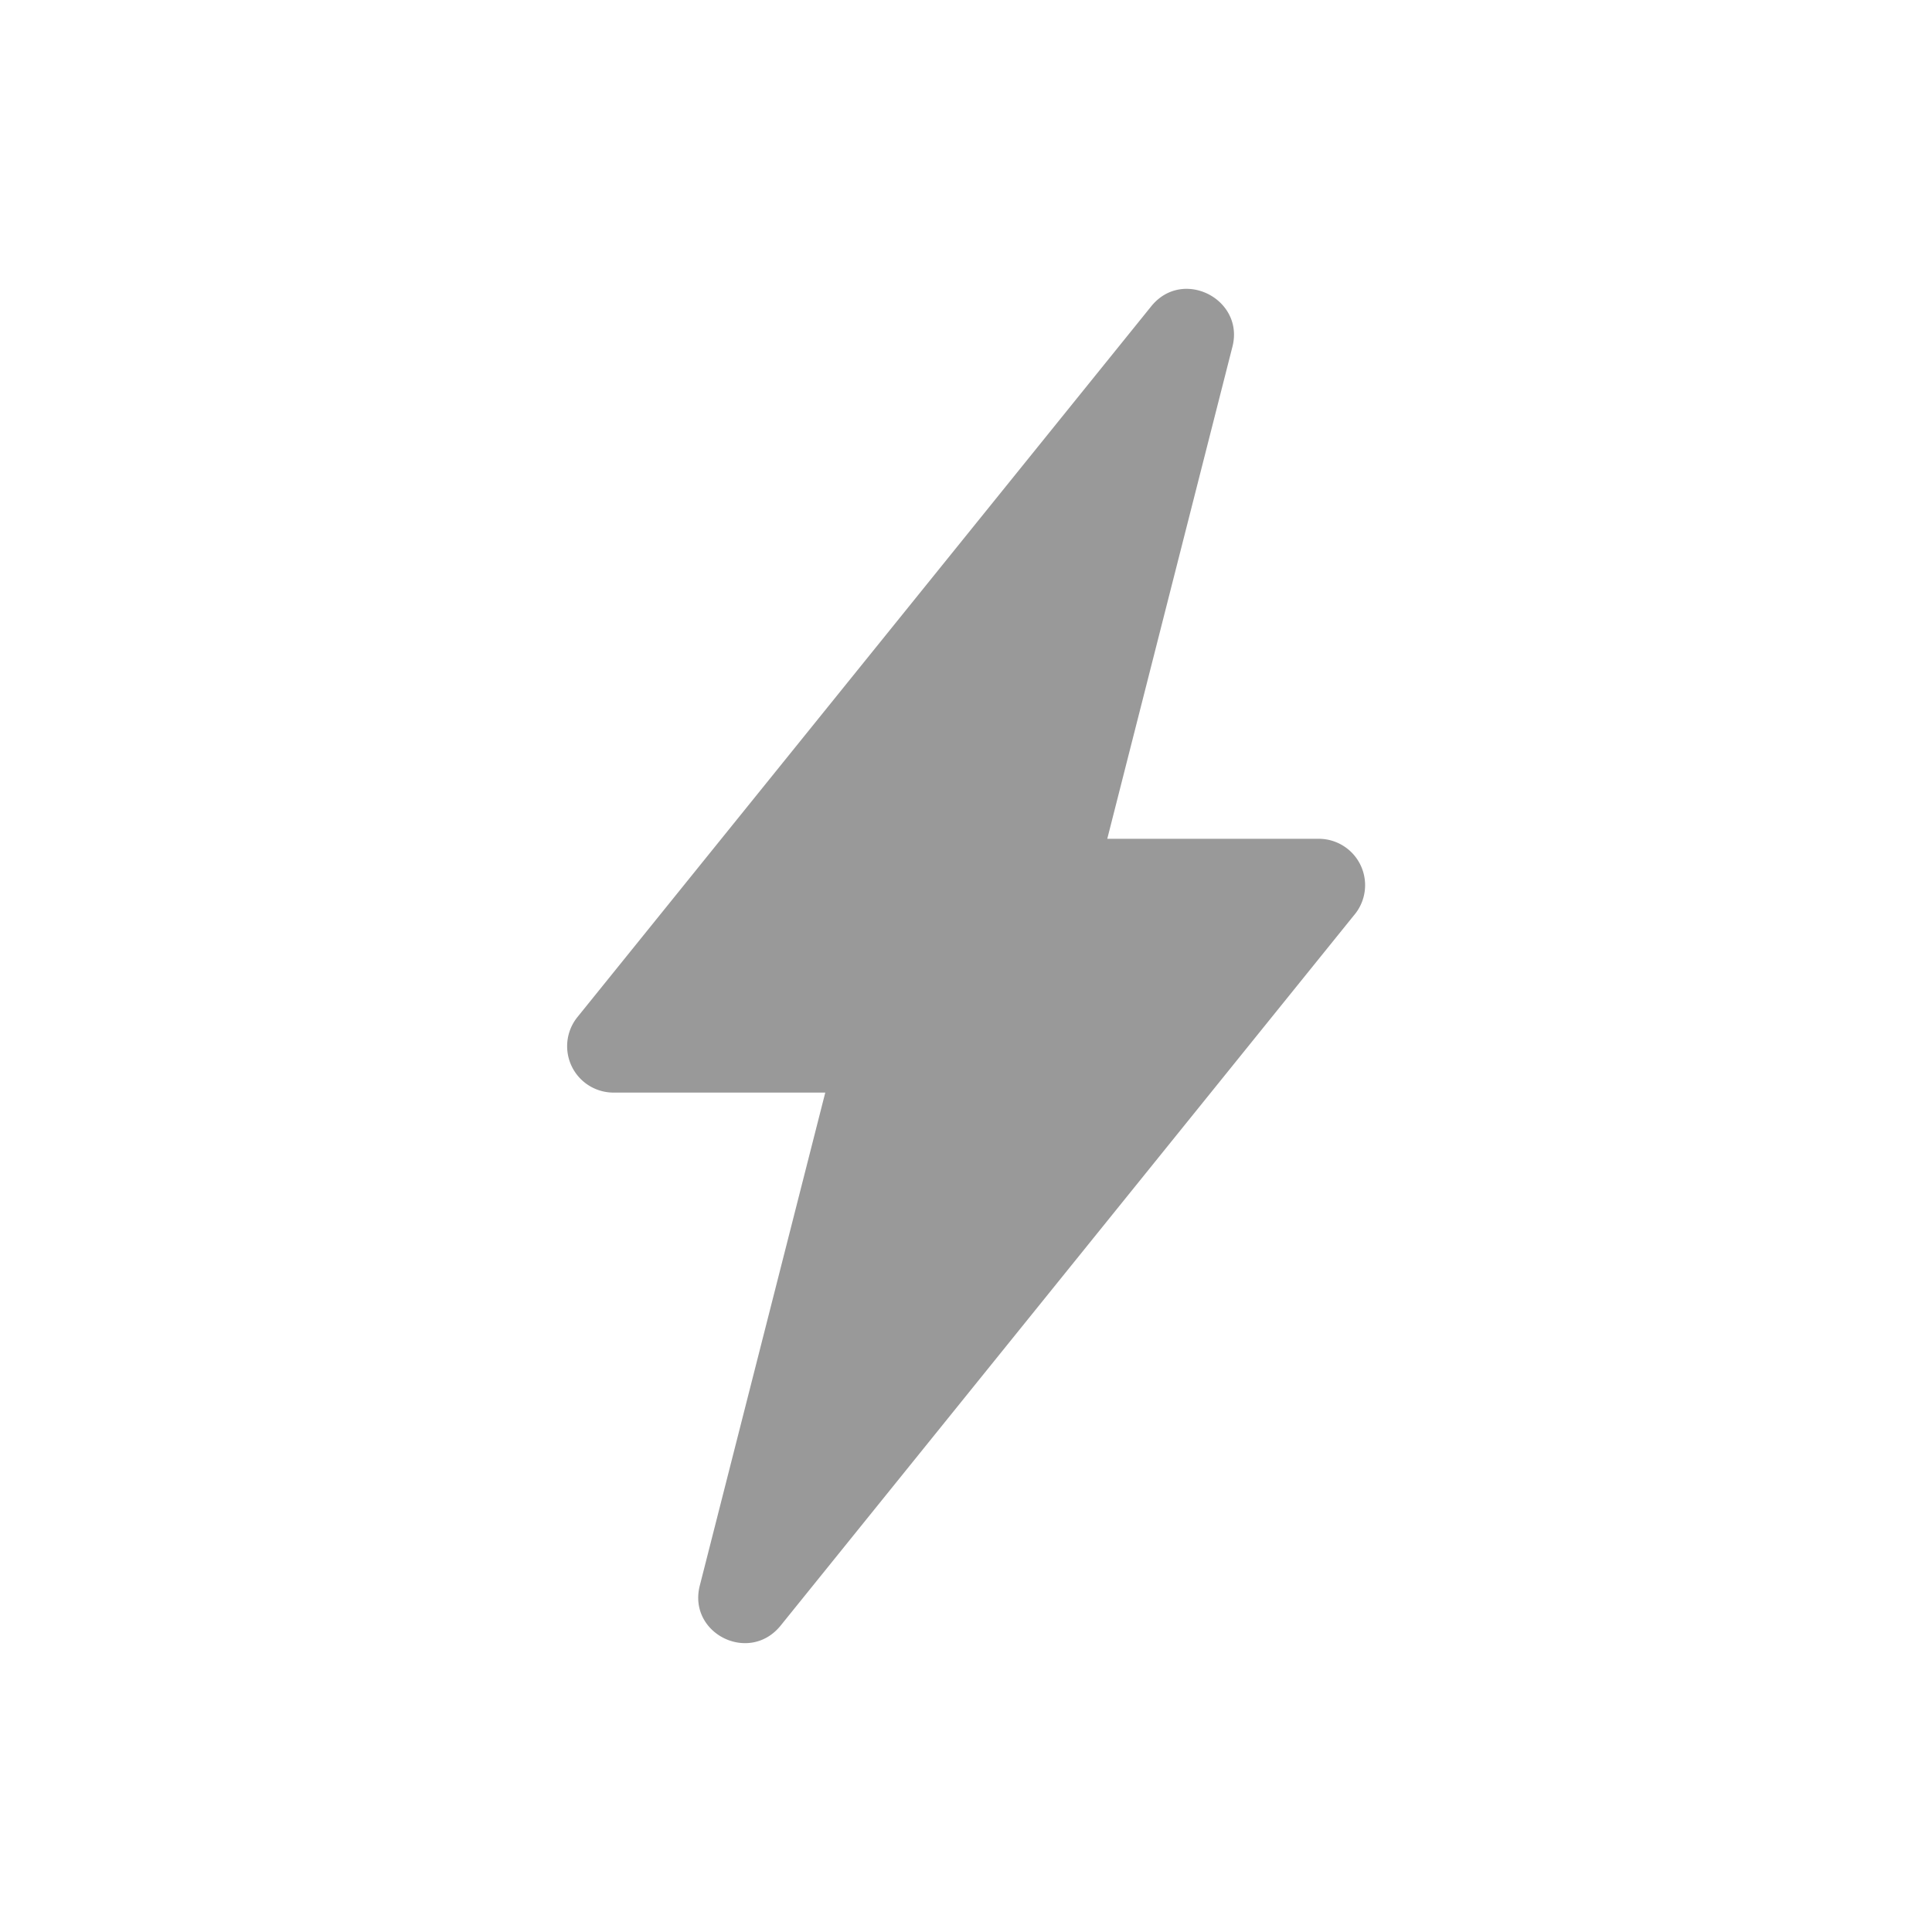 <svg id="Layer_1" data-name="Layer 1" xmlns="http://www.w3.org/2000/svg" viewBox="0 0 250 250"><defs><style>.cls-1{fill:#999;}</style></defs><path class="cls-1" d="M170.56,108.54H143.28L159.5,44.77c1.47-6.08-6.45-10.14-10.51-5.16l-74.27,92a6,6,0,0,0,4.61,9.77h27.46L90.57,205.11c-1.66,6.27,6.45,10.32,10.51,5.16l74.08-91.78A6,6,0,0,0,170.56,108.54Z"/></svg>